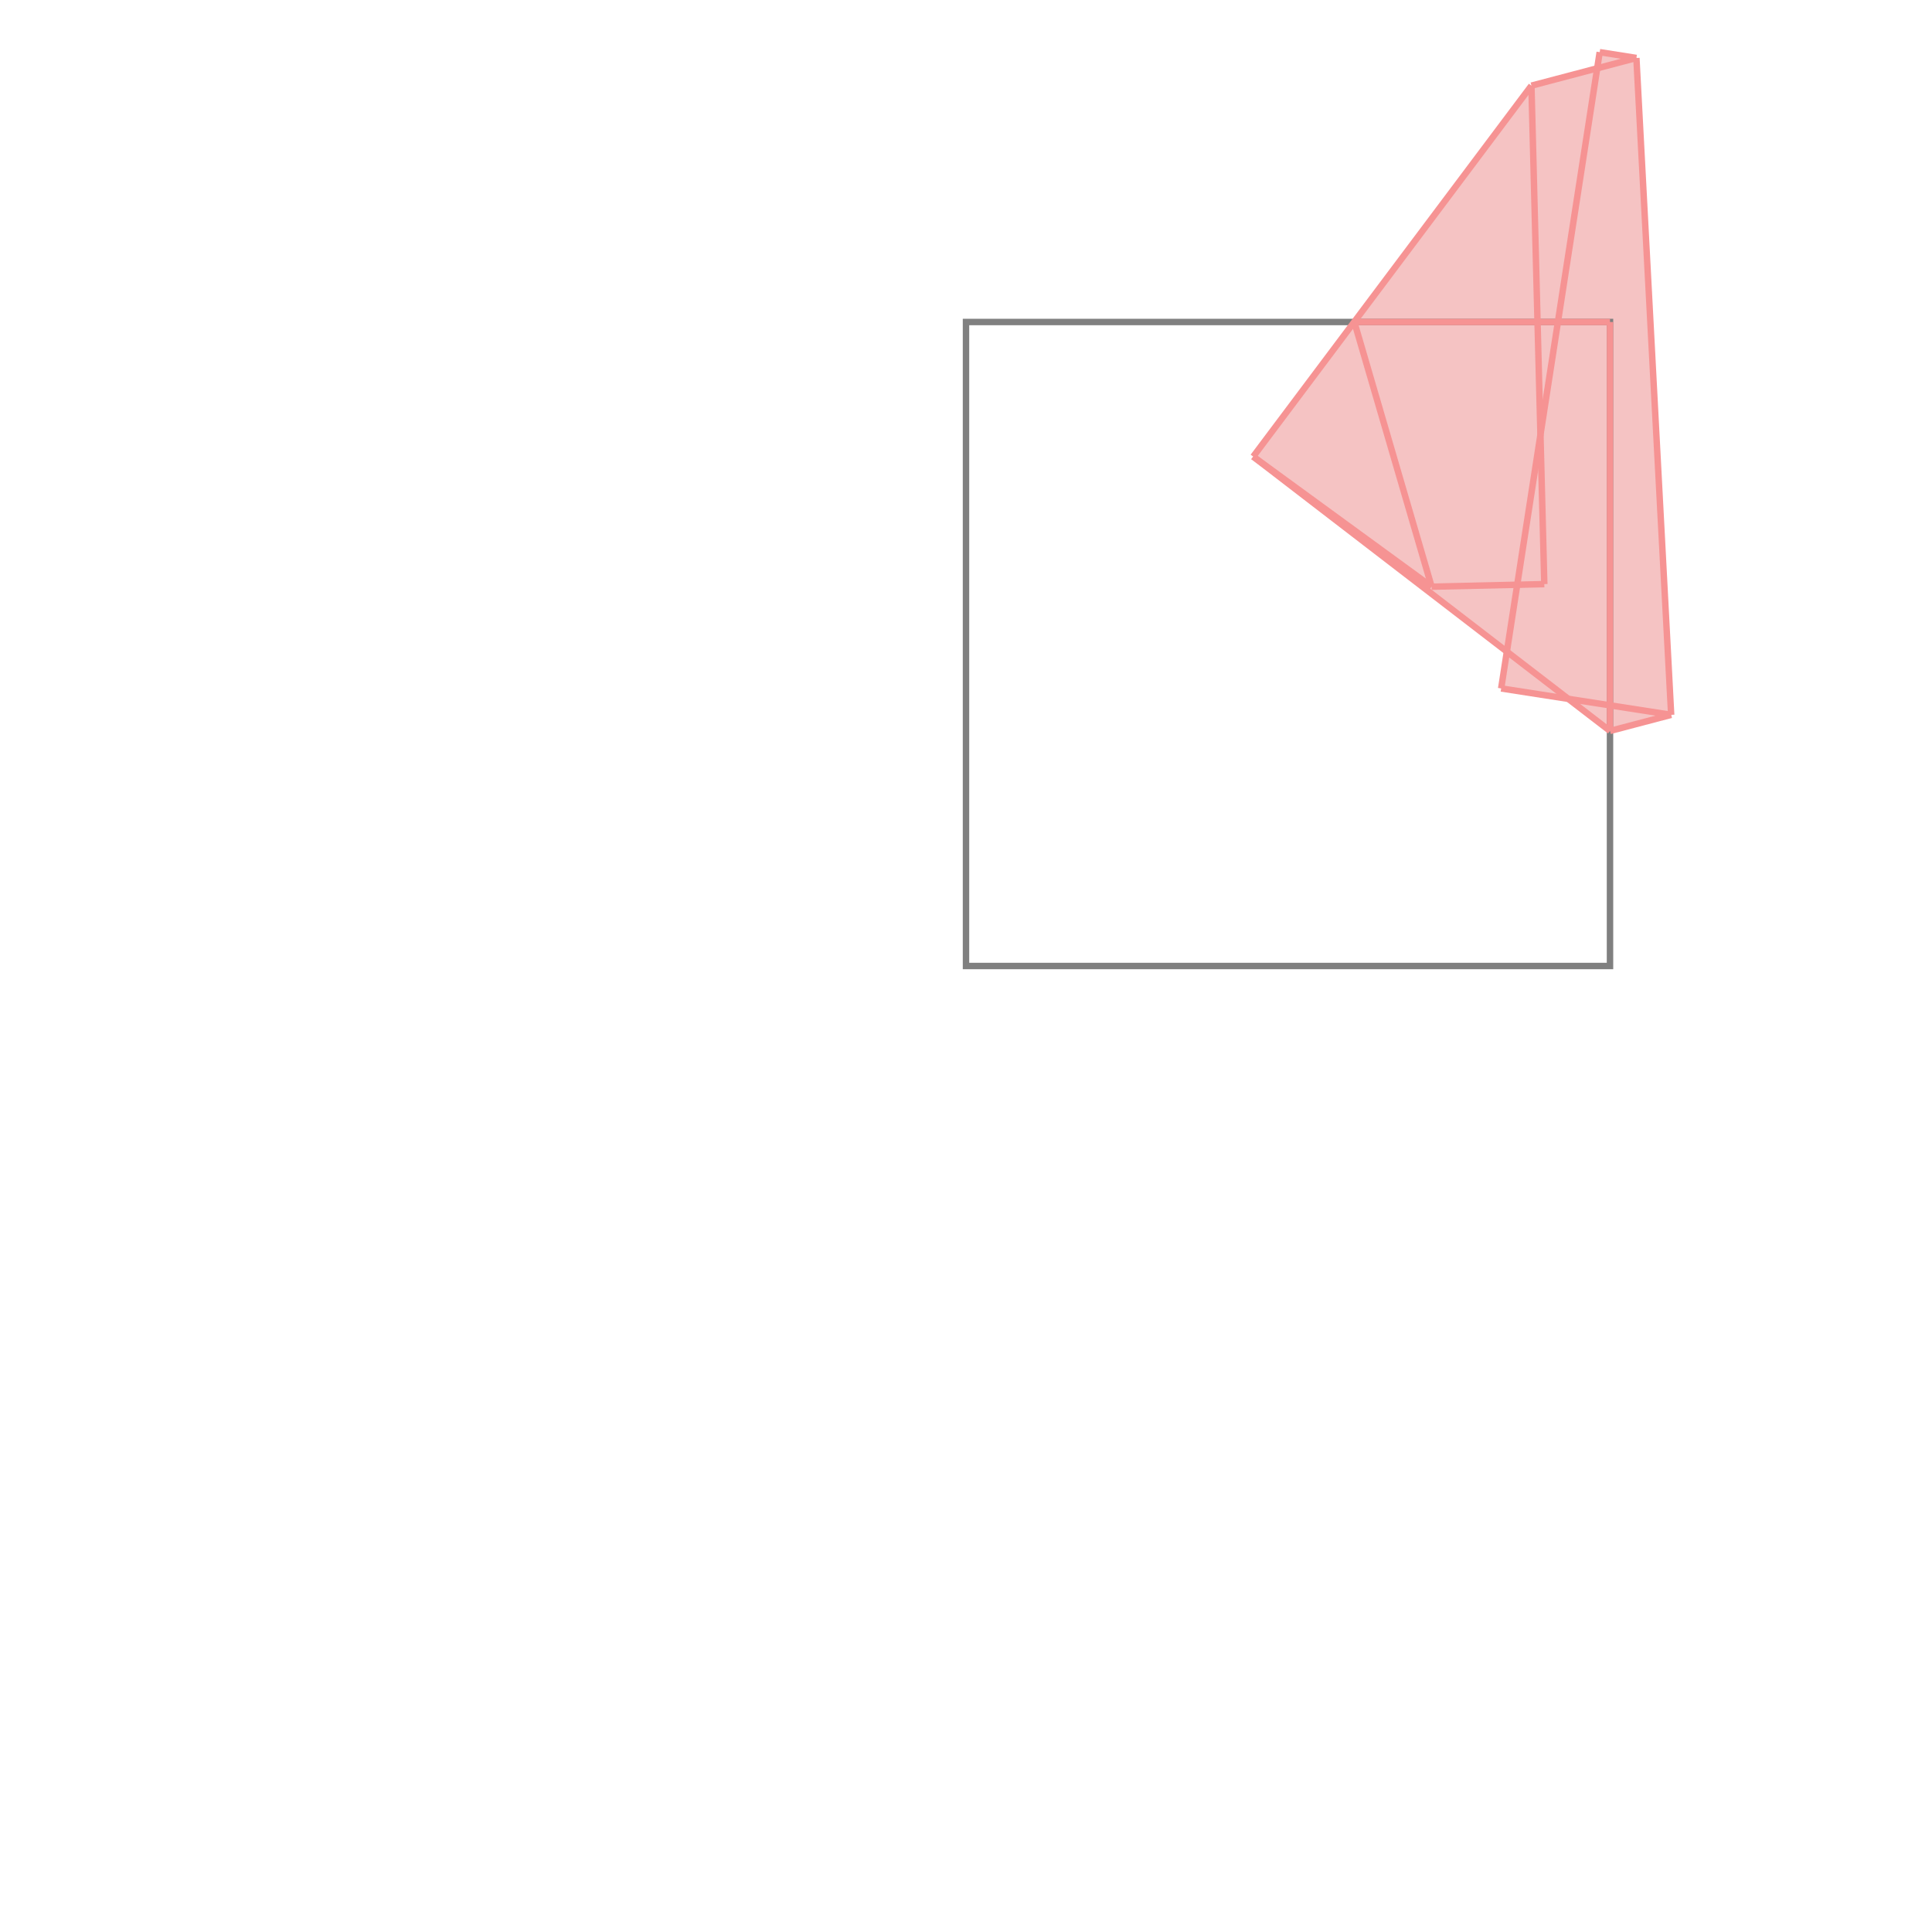 <svg xmlns="http://www.w3.org/2000/svg" viewBox="-1.5 -1.5 3 3">
<g transform="scale(1, -1)">
<path d="M1 0.365 L1.095 0.39 L1.041 1.41 L0.984 1.419 L0.98 1.394 L0.878 1.367 L0.446 0.791 L0.84 0.488 L0.831 0.431 L0.935 0.415 z " fill="rgb(245,195,195)" />
<path d="M0 0 L1 0 L1 1 L0 1  z" fill="none" stroke="rgb(128,128,128)" stroke-width="0.01" />
<line x1="0.831" y1="0.431" x2="0.984" y2="1.419" style="stroke:rgb(246,147,147);stroke-width:0.01" />
<line x1="1" y1="0.365" x2="1" y2="1" style="stroke:rgb(246,147,147);stroke-width:0.01" />
<line x1="0.898" y1="0.593" x2="0.878" y2="1.367" style="stroke:rgb(246,147,147);stroke-width:0.01" />
<line x1="1.095" y1="0.39" x2="1.041" y2="1.41" style="stroke:rgb(246,147,147);stroke-width:0.01" />
<line x1="0.446" y1="0.791" x2="0.878" y2="1.367" style="stroke:rgb(246,147,147);stroke-width:0.01" />
<line x1="1" y1="0.365" x2="1.095" y2="0.39" style="stroke:rgb(246,147,147);stroke-width:0.01" />
<line x1="0.723" y1="0.589" x2="0.603" y2="1" style="stroke:rgb(246,147,147);stroke-width:0.01" />
<line x1="1.095" y1="0.39" x2="0.831" y2="0.431" style="stroke:rgb(246,147,147);stroke-width:0.01" />
<line x1="0.723" y1="0.589" x2="0.898" y2="0.593" style="stroke:rgb(246,147,147);stroke-width:0.01" />
<line x1="1" y1="0.365" x2="0.446" y2="0.791" style="stroke:rgb(246,147,147);stroke-width:0.01" />
<line x1="0.723" y1="0.589" x2="0.446" y2="0.791" style="stroke:rgb(246,147,147);stroke-width:0.01" />
<line x1="0.603" y1="1" x2="1" y2="1" style="stroke:rgb(246,147,147);stroke-width:0.01" />
<line x1="0.878" y1="1.367" x2="1.041" y2="1.41" style="stroke:rgb(246,147,147);stroke-width:0.01" />
<line x1="1.041" y1="1.41" x2="0.984" y2="1.419" style="stroke:rgb(246,147,147);stroke-width:0.01" />
</g>
</svg>
